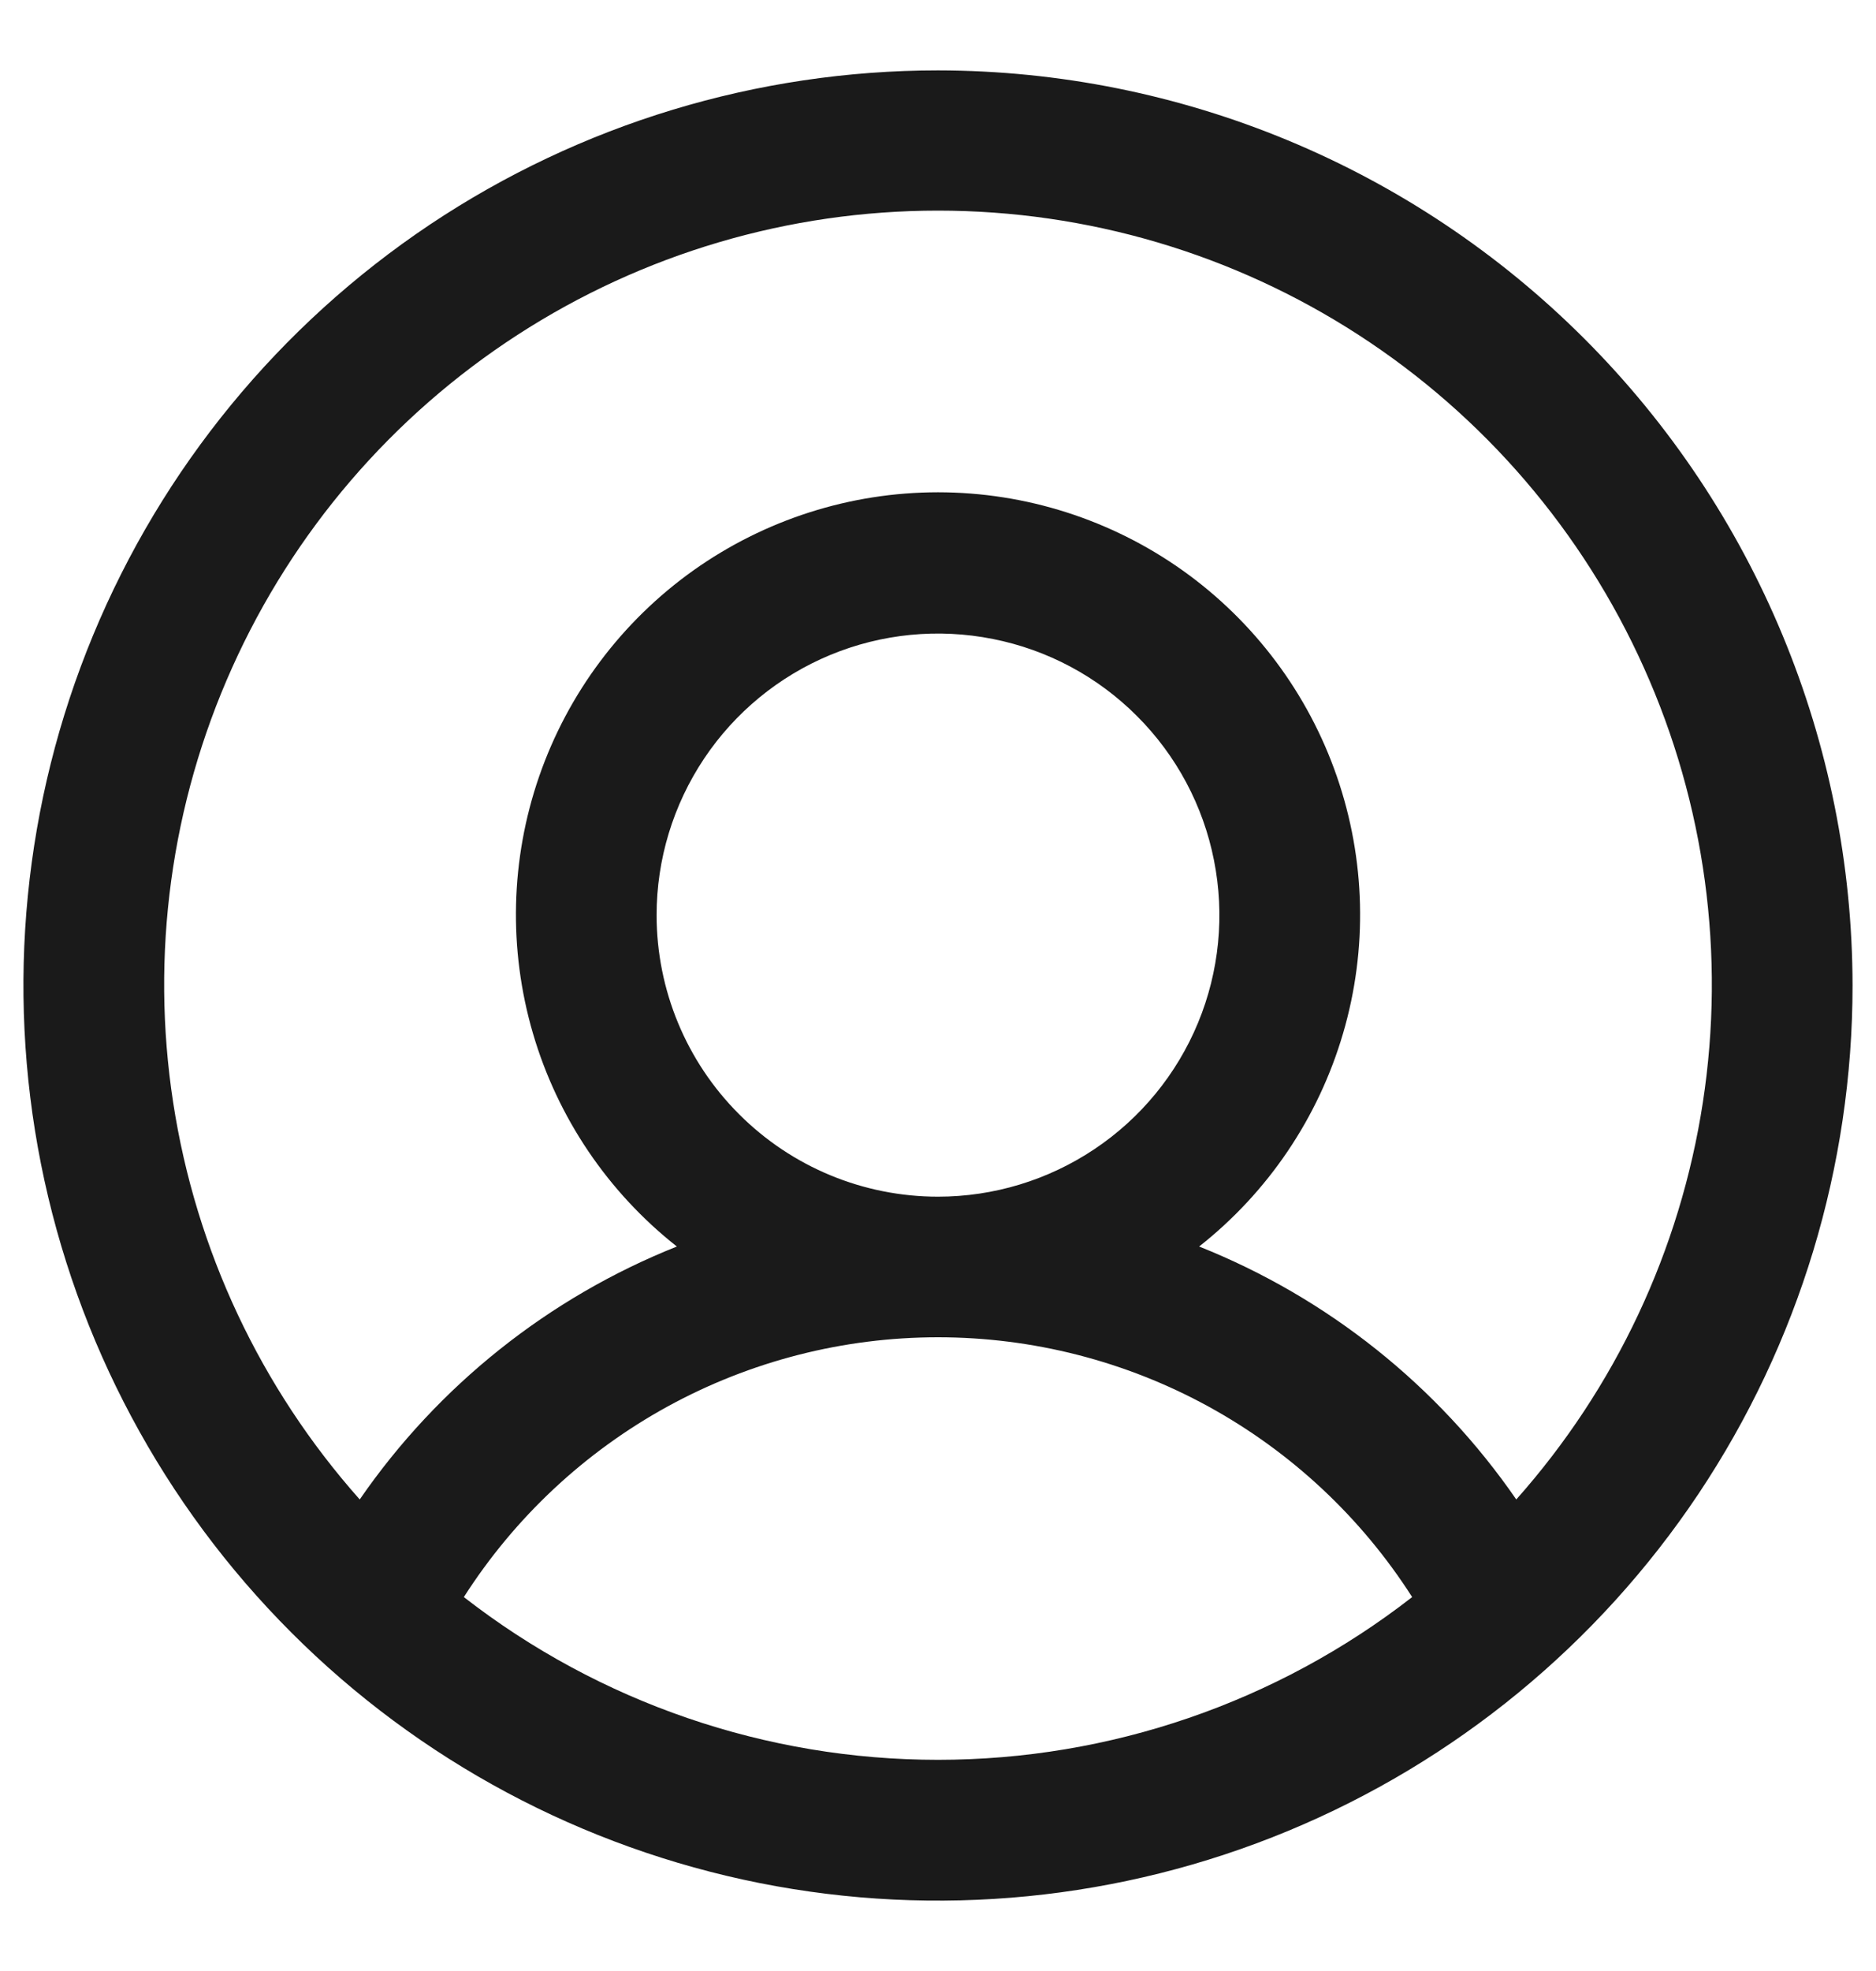<svg width="20" height="21" viewBox="0 0 20 21" fill="none" xmlns="http://www.w3.org/2000/svg">
<path d="M10 0.75C8.072 0.75 6.187 1.322 4.583 2.393C2.98 3.465 1.73 4.987 0.992 6.769C0.254 8.55 0.061 10.511 0.437 12.402C0.814 14.293 1.742 16.031 3.106 17.394C4.469 18.758 6.207 19.686 8.098 20.063C9.989 20.439 11.95 20.246 13.731 19.508C15.513 18.77 17.035 17.52 18.107 15.917C19.178 14.313 19.75 12.428 19.75 10.5C19.747 7.915 18.719 5.437 16.891 3.609C15.063 1.781 12.585 0.753 10 0.75ZM4.945 17.016C5.488 16.167 6.235 15.469 7.118 14.985C8.002 14.501 8.993 14.248 10 14.248C11.007 14.248 11.998 14.501 12.882 14.985C13.765 15.469 14.512 16.167 15.055 17.016C13.61 18.14 11.831 18.75 10 18.75C8.169 18.75 6.39 18.14 4.945 17.016ZM7 9.75C7 9.157 7.176 8.577 7.506 8.083C7.835 7.59 8.304 7.205 8.852 6.978C9.4 6.751 10.003 6.692 10.585 6.808C11.167 6.923 11.702 7.209 12.121 7.629C12.541 8.048 12.827 8.583 12.942 9.165C13.058 9.747 12.999 10.35 12.772 10.898C12.545 11.446 12.16 11.915 11.667 12.244C11.173 12.574 10.593 12.75 10 12.75C9.204 12.75 8.441 12.434 7.879 11.871C7.316 11.309 7 10.546 7 9.75ZM16.165 15.976C15.329 14.764 14.152 13.826 12.784 13.281C13.519 12.702 14.055 11.909 14.318 11.011C14.582 10.113 14.558 9.156 14.252 8.272C13.946 7.388 13.372 6.622 12.61 6.079C11.848 5.537 10.935 5.245 10 5.245C9.065 5.245 8.152 5.537 7.39 6.079C6.628 6.622 6.054 7.388 5.748 8.272C5.442 9.156 5.419 10.113 5.682 11.011C5.945 11.909 6.481 12.702 7.216 13.281C5.848 13.826 4.671 14.764 3.835 15.976C2.778 14.787 2.087 13.319 1.846 11.746C1.604 10.174 1.822 8.566 2.474 7.115C3.125 5.664 4.182 4.432 5.517 3.568C6.853 2.703 8.409 2.244 10 2.244C11.591 2.244 13.147 2.703 14.483 3.568C15.818 4.432 16.875 5.664 17.526 7.115C18.178 8.566 18.396 10.174 18.154 11.746C17.913 13.319 17.222 14.787 16.165 15.976Z" fill="#1A1A1A"/>
</svg>
